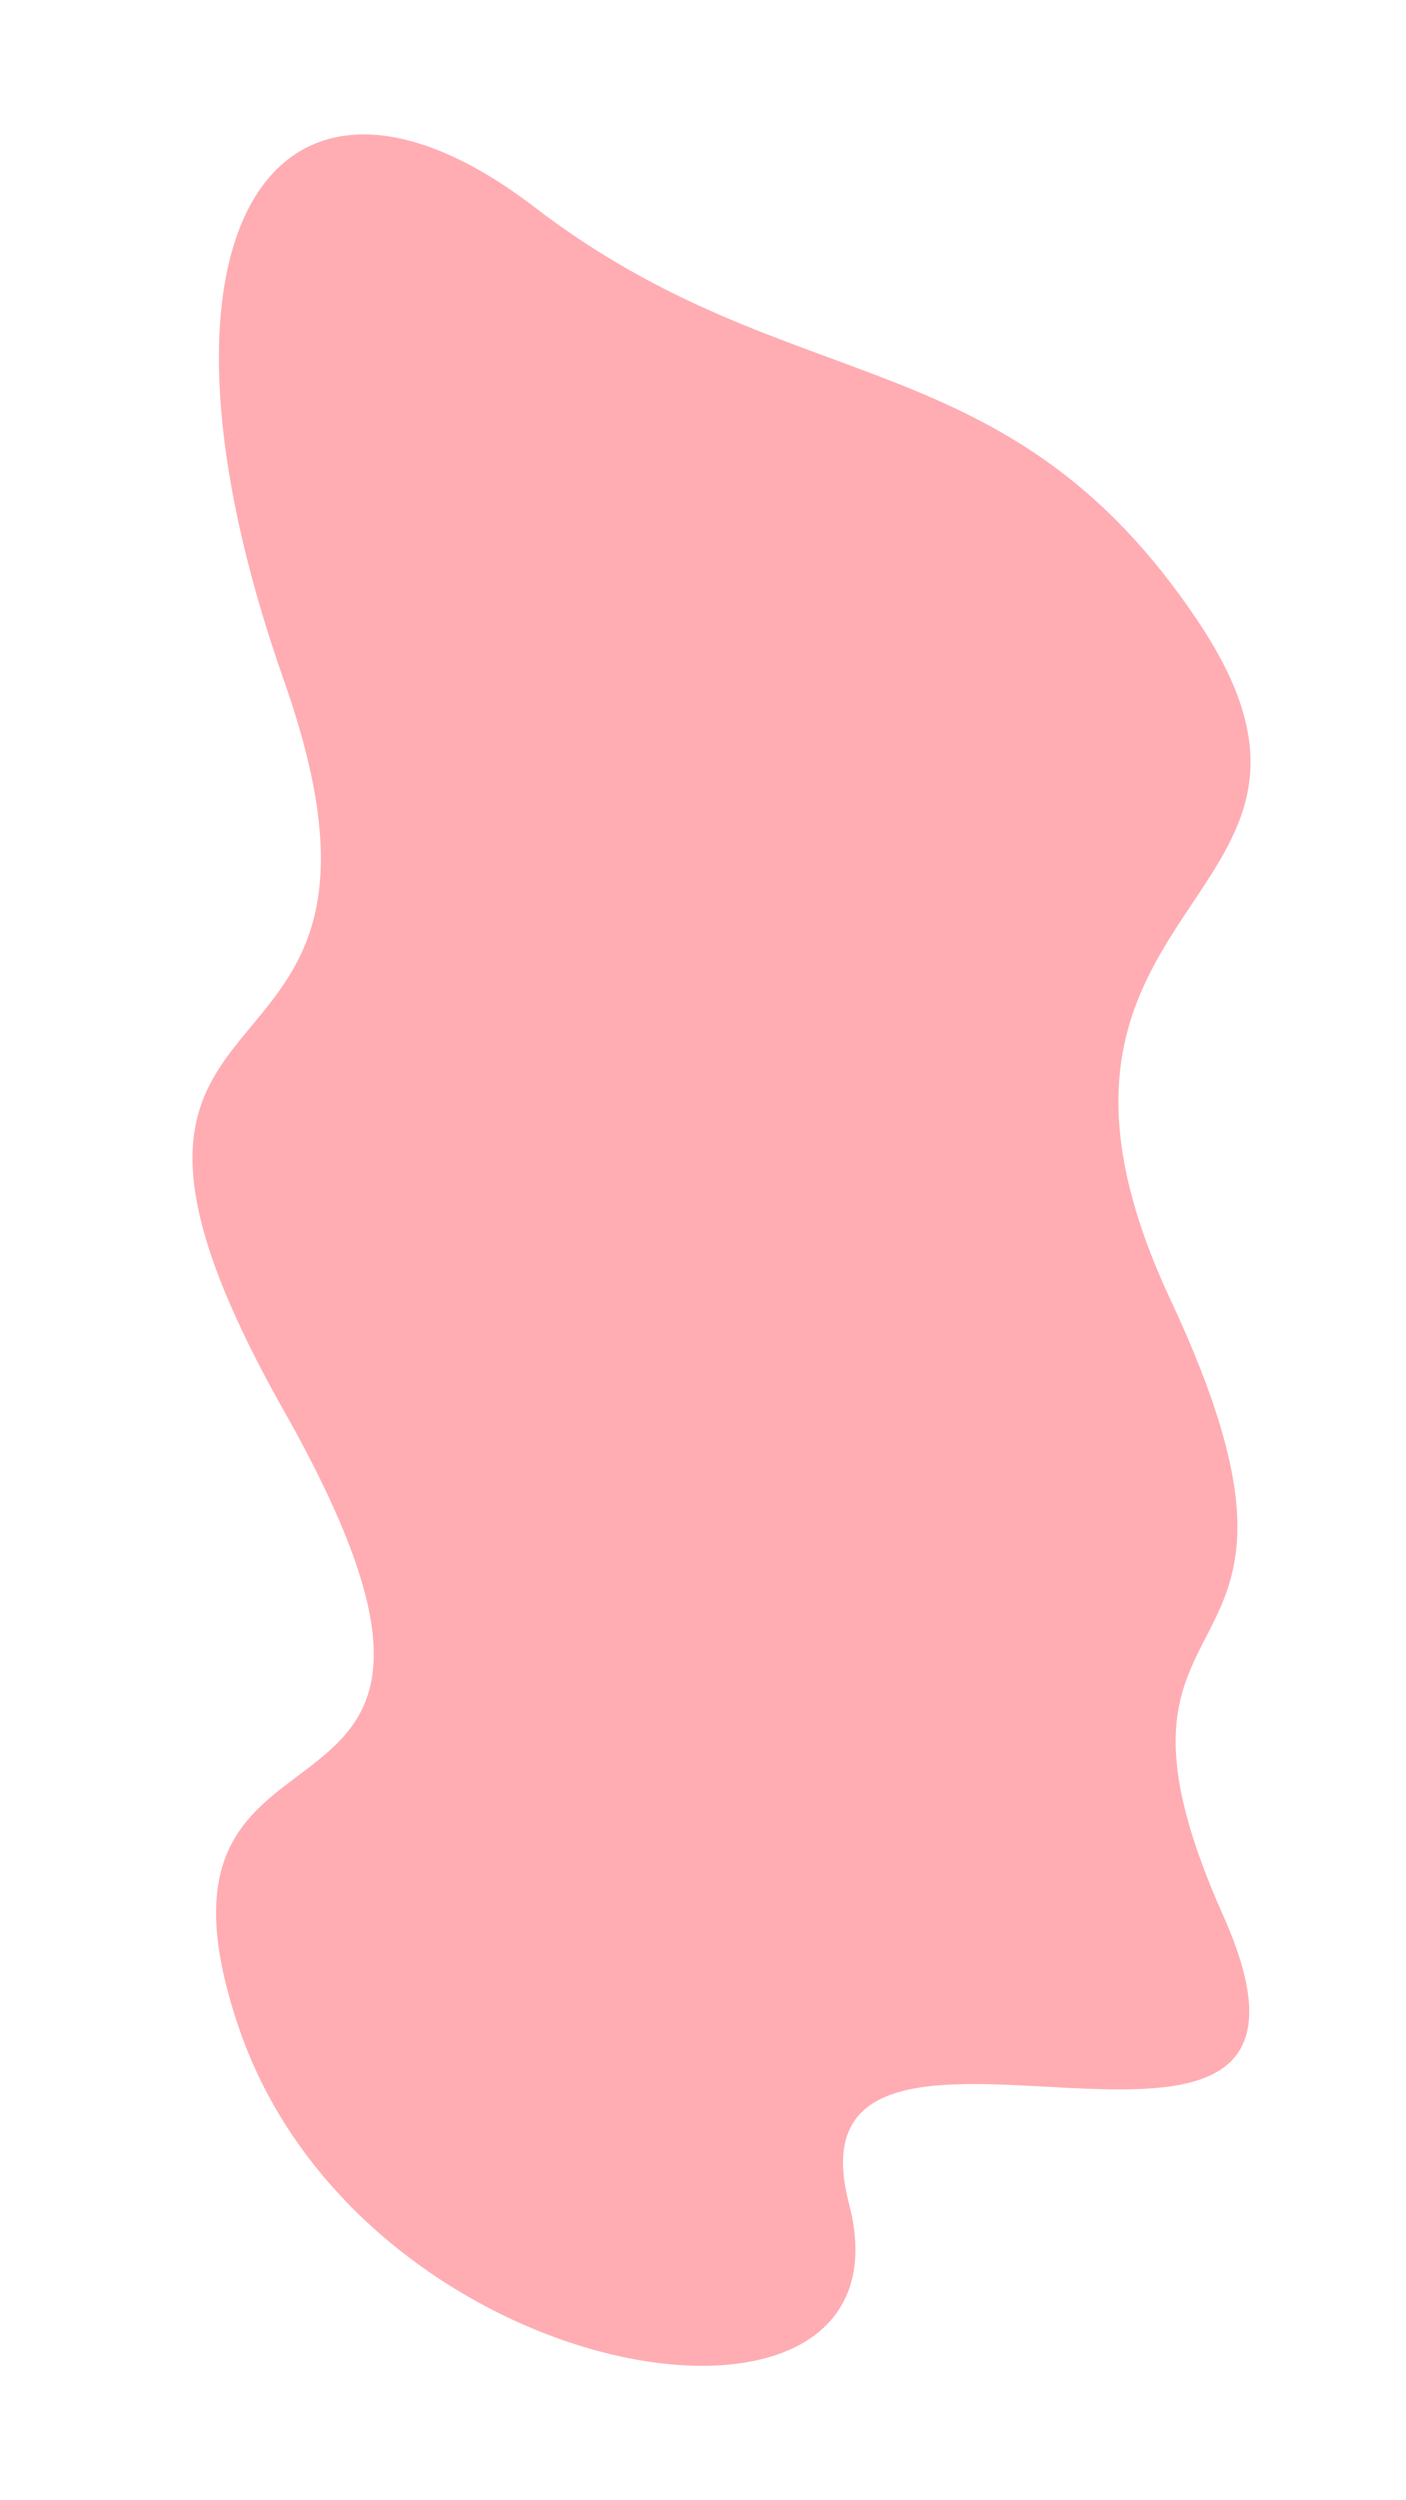 <svg width="1080" height="1920" viewBox="0 0 1080 1920" fill="none" xmlns="http://www.w3.org/2000/svg">
<g clip-path="url(#clip0_567_1796)">
<mask id="mask0_567_1796" style="mask-type:luminance" maskUnits="userSpaceOnUse" x="0" y="0" width="1080" height="1920">
<path d="M1080 1920L1080 0L0 -4.72083e-05L-8.39259e-05 1920L1080 1920Z" fill="white"/>
</mask>
<g mask="url(#mask0_567_1796)">
<path d="M899.06 998.014C1045.67 1311.14 819.726 1202.61 939.66 1471.2C1059.59 1739.79 596.74 1481.15 652.173 1692.41C707.606 1903.67 278.592 1837.49 183.31 1556.69C88.028 1275.89 426.072 1451.61 218.259 1083.69C10.446 715.769 341.081 871.629 218.259 523.073C95.437 174.517 213.272 7.815 410.932 159.33C608.592 310.845 773.232 257.236 920.355 477.264C1067.48 697.292 752.446 684.887 899.06 998.014Z" fill="#FFACB3"/>
</g>
</g>
<defs>
<clipPath id="clip0_567_1796">
<rect width="1920" height="1080" fill="white" transform="translate(1080) rotate(90)"/>
</clipPath>
</defs>
</svg>
